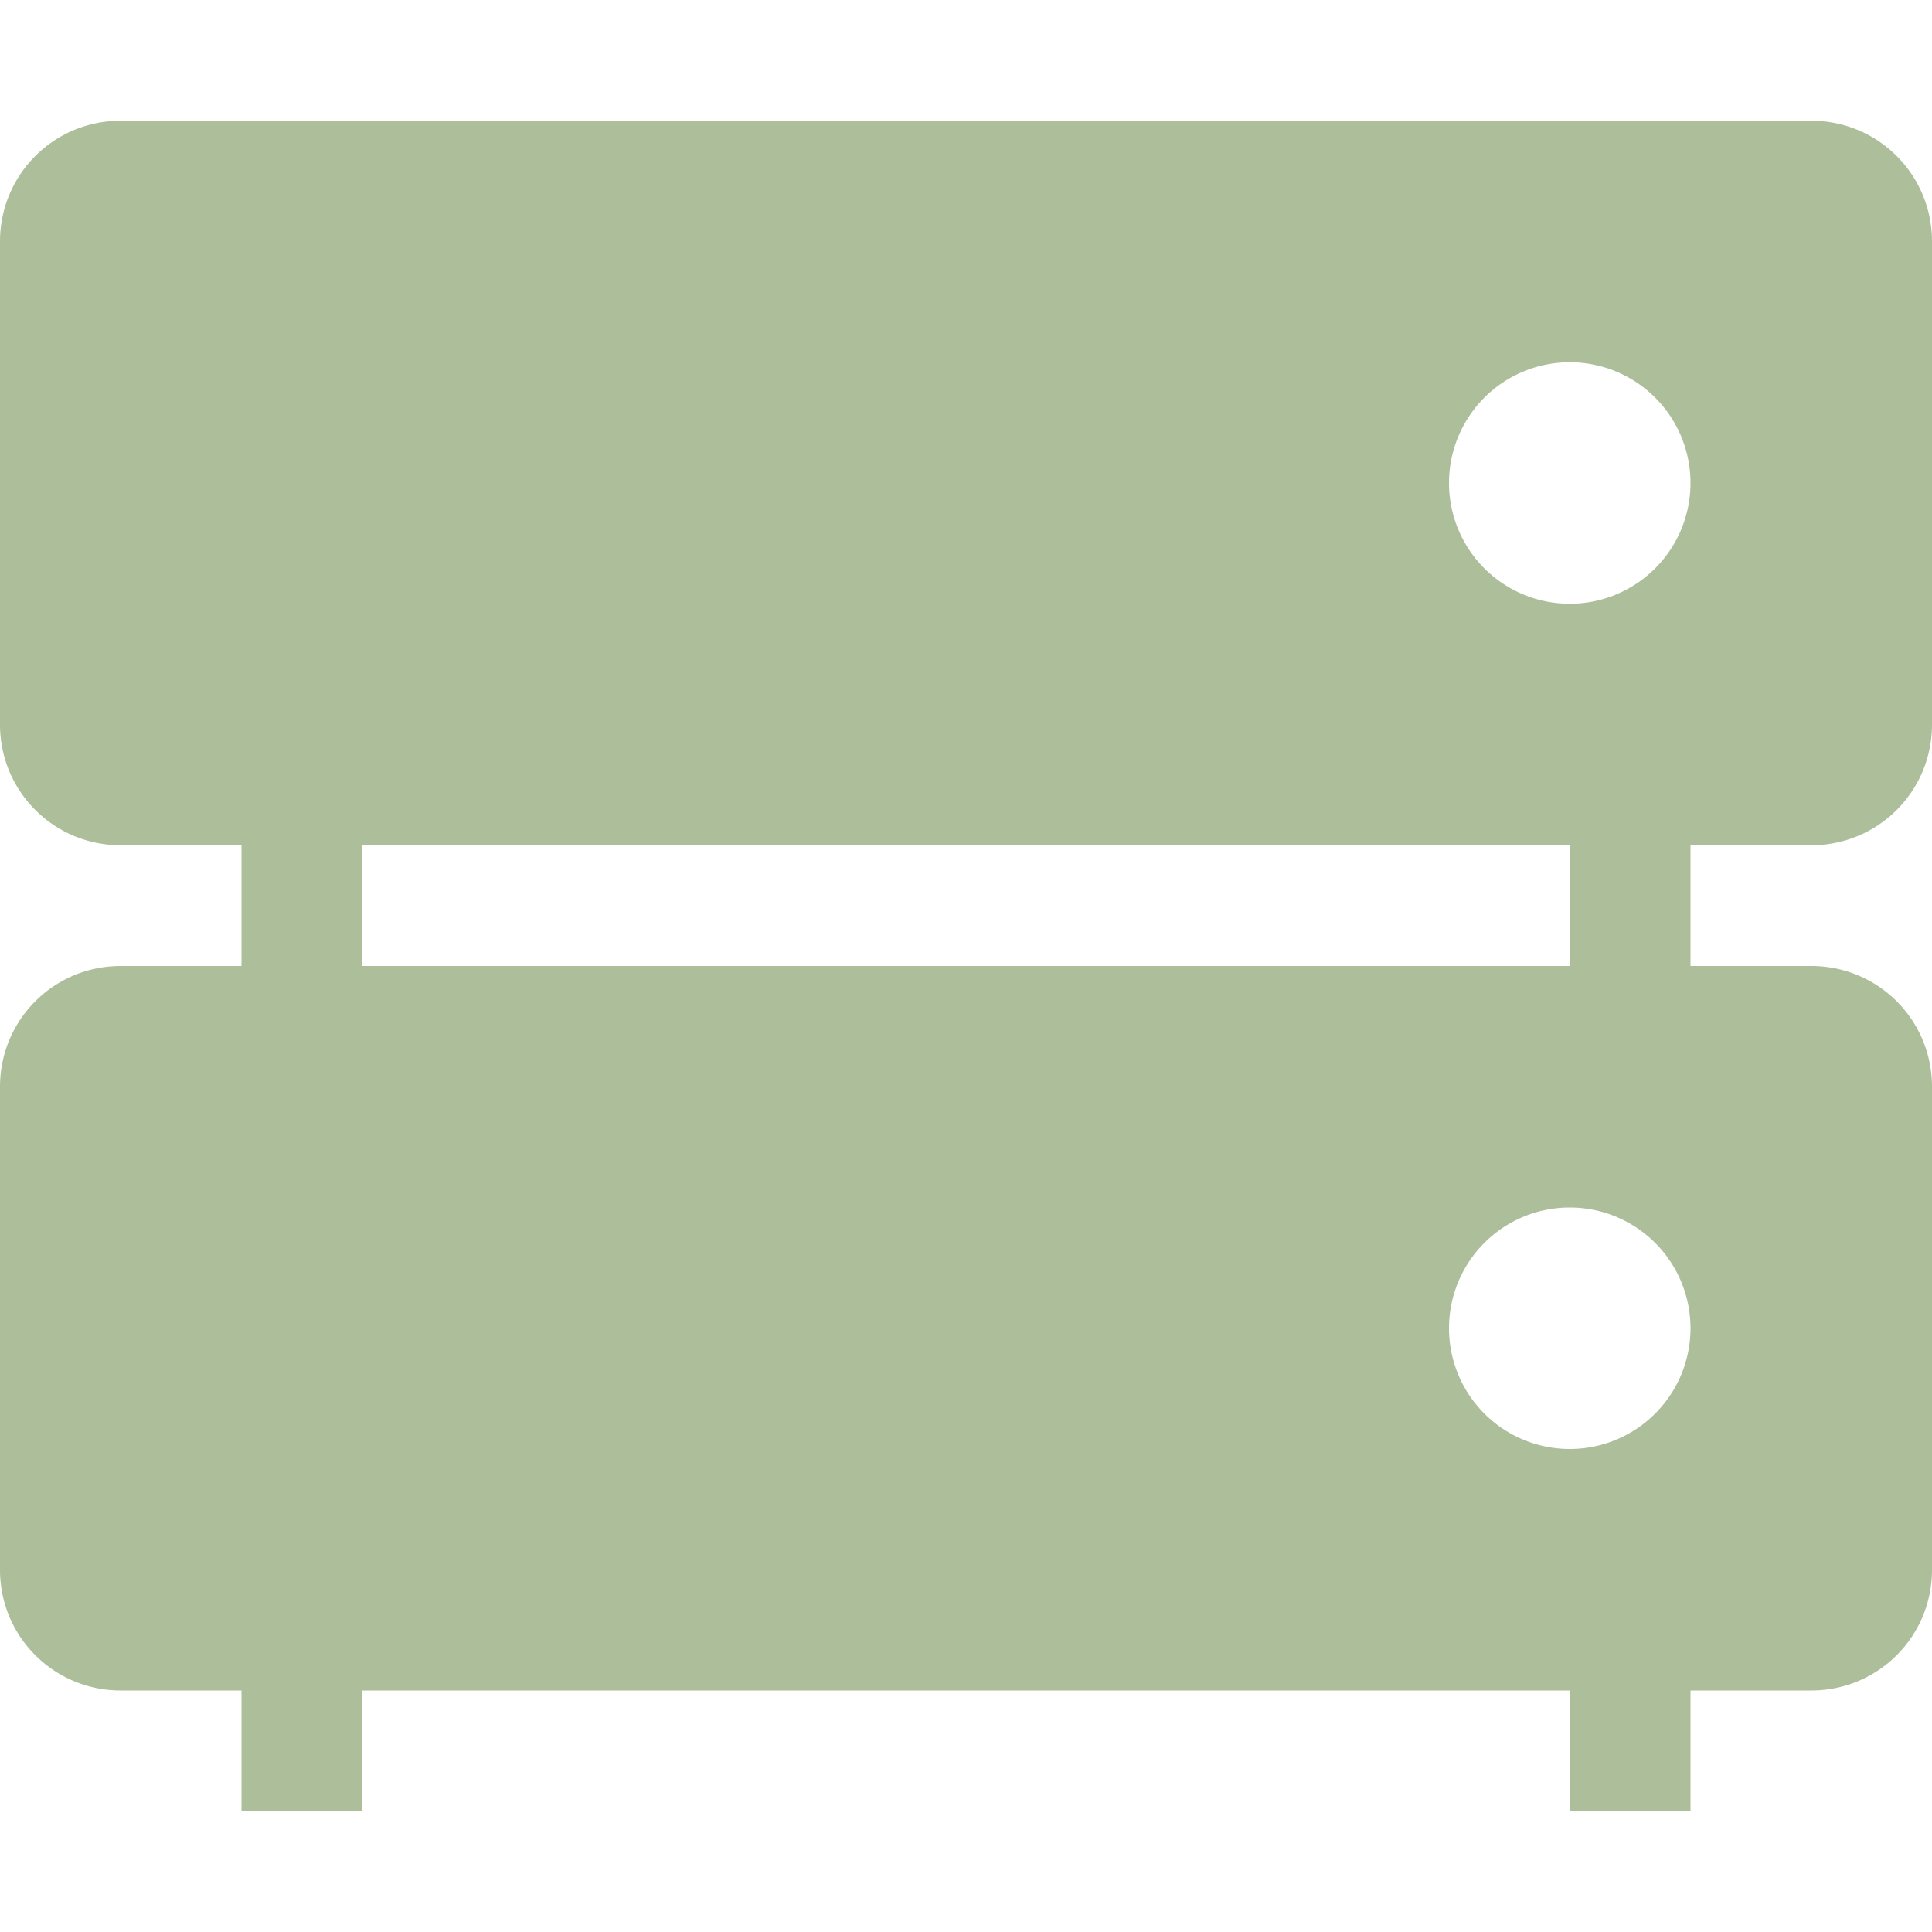 <svg xmlns="http://www.w3.org/2000/svg" width="16" height="16" version="1.1">
 <path style="fill:#adbe9a" d="M 13,6 H 14 V 9 H 13 Z"/>
 <path style="fill:#adbe9a" d="M 2,6 H 3 V 9 H 2 Z"/>
 <path style="fill:#adbe9a" d="M 13,13 H 14 V 15 H 13 Z"/>
 <path style="fill:#adbe9a" d="M 2,13 H 3 V 15 H 2 Z"/>
 <path style="fill:#adbe9a" d="M 1 1 C 0.446 1 0 1.446 0 2 L 0 6 C 0 6.554 0.446 7 1 7 L 15 7 C 15.554 7 16 6.554 16 6 L 16 2 C 16 1.446 15.554 1 15 1 L 1 1 z M 13 3 A 1 1 0 0 1 14 4 A 1 1 0 0 1 13 5 A 1 1 0 0 1 12 4 A 1 1 0 0 1 13 3 z"/>
 <path style="fill:#adbe9a" d="M 1,8 C 0.446,8 0,8.446 0,9 V 13 C 0,13.554 0.446,14 1,14 H 15 C 15.554,14 16,13.554 16,13 V 9 C 16,8.446 15.554,8 15,8 Z M 13,10 A 1,1 0 0 1 14,11 1,1 0 0 1 13,12 1,1 0 0 1 12,11 1,1 0 0 1 13,10 Z"/>
</svg>
